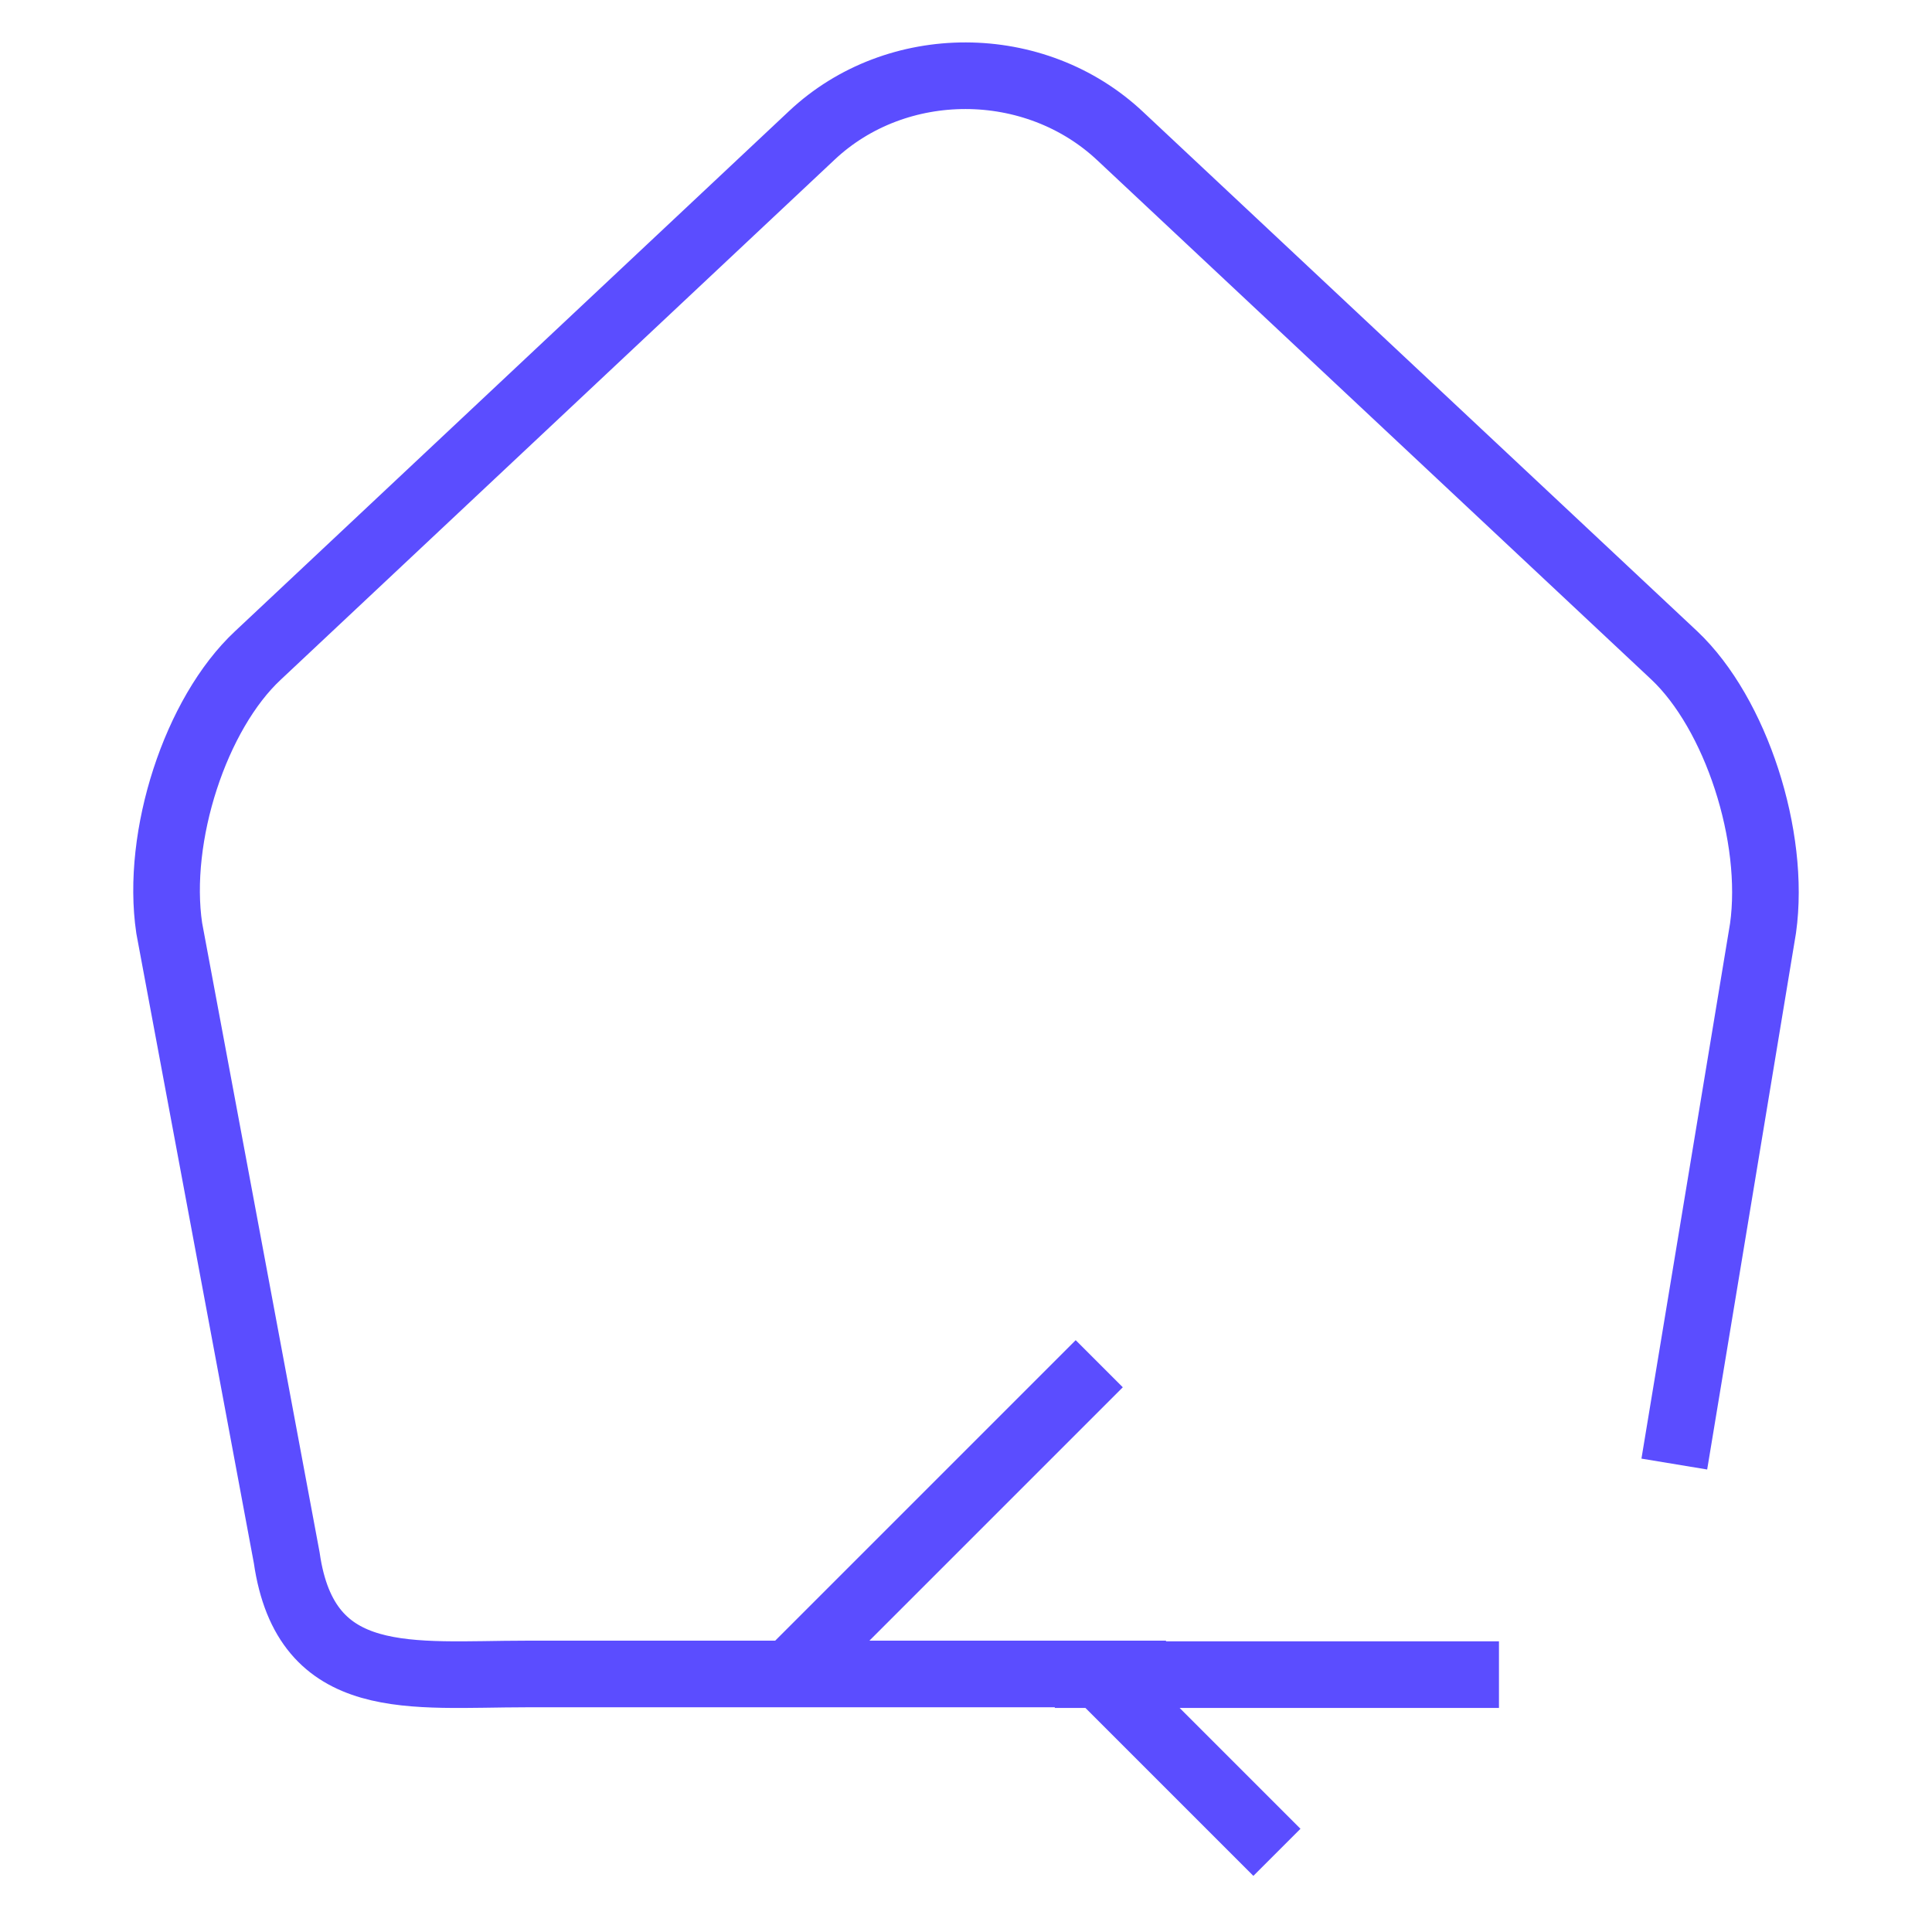   <svg
            width="26"
            height="26"
            viewBox="0 0 26 29"
            fill="none"
            xmlns="http://www.w3.org/2000/svg"
          >
            <path
              d="M23.632 21.976L24.964 13.931C25.156 12.553 24.556 10.71 23.632 9.838L15.318 2.046C14.034 0.836 11.958 0.836 10.686 2.032L2.372 9.838C1.436 10.71 0.836 12.553 1.04 13.931L2.804 23.383C3.091 25.38 4.675 25.127 6.403 25.127H16.002M10.333 25.137L15 20.47M15 25.137L17.667 27.804M14.333 25.137H21"
              stroke="#5B4DFF"
              strokeWidth="1.5"
              strokeLinecap="round"
              strokeLinejoin="round"
            />
          </svg>